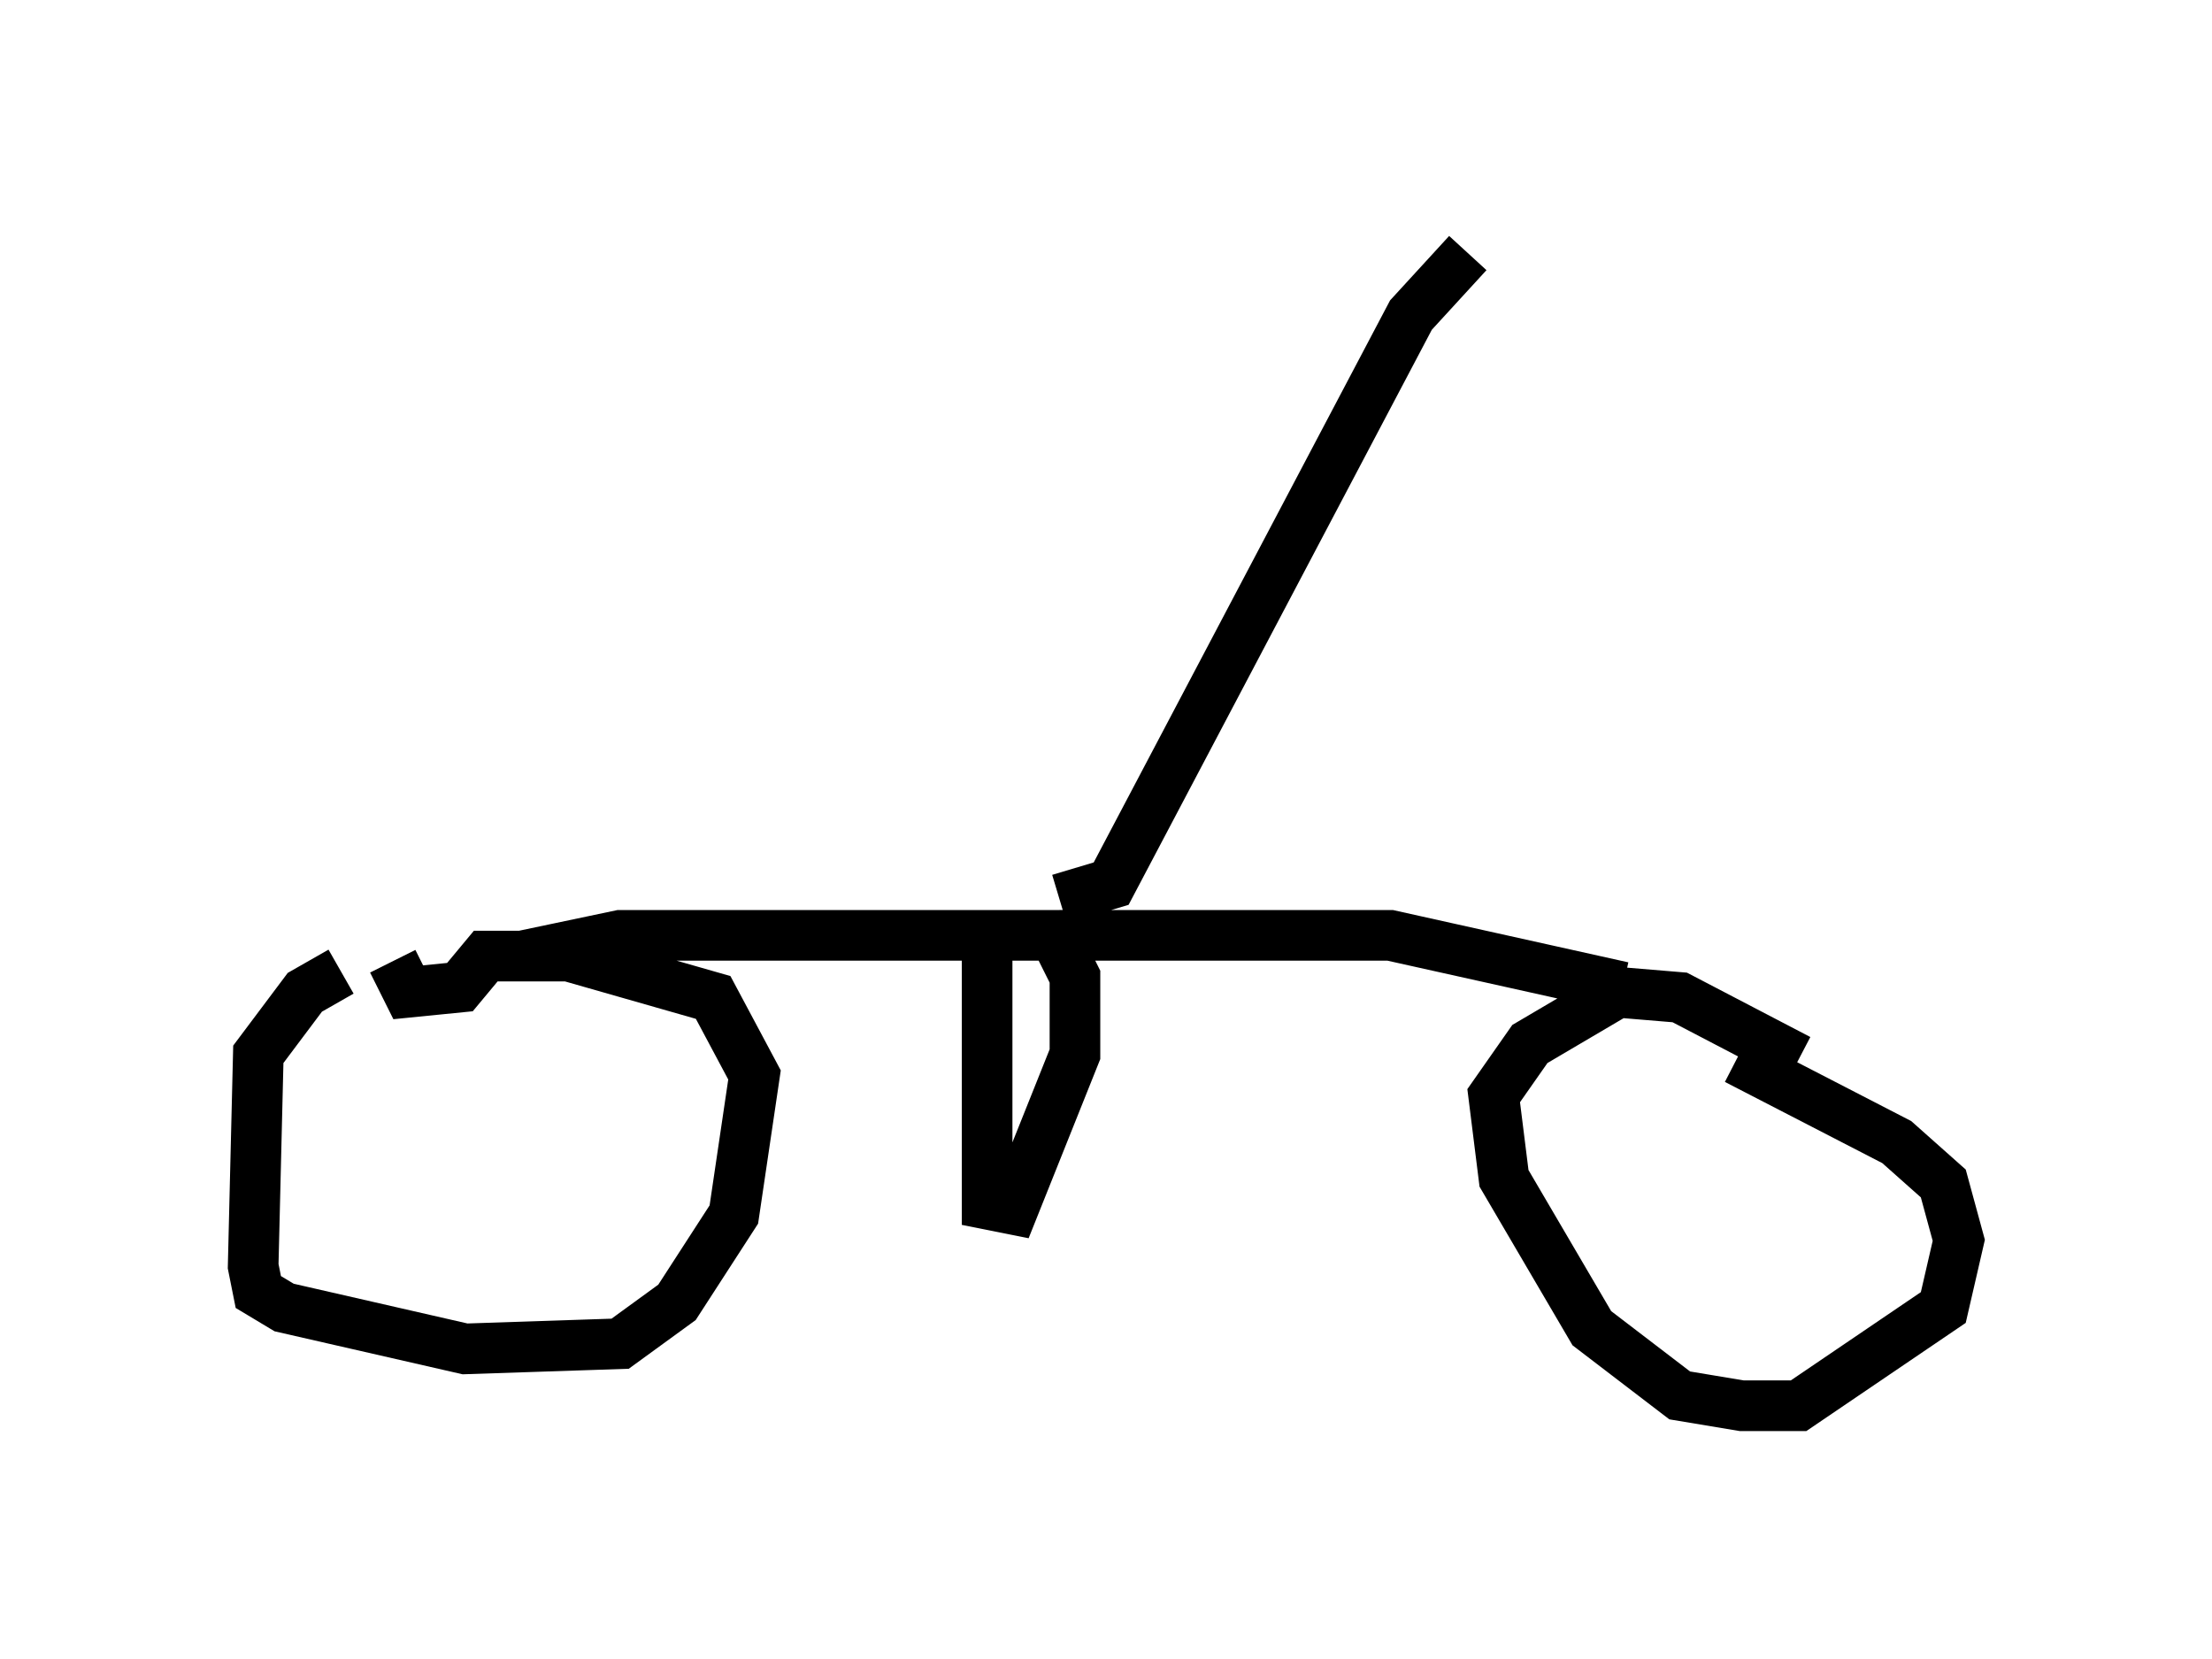 <?xml version="1.0" encoding="utf-8" ?>
<svg baseProfile="full" height="32.765" version="1.1" width="43.688" xmlns="http://www.w3.org/2000/svg" xmlns:ev="http://www.w3.org/2001/xml-events" xmlns:xlink="http://www.w3.org/1999/xlink"><defs /><rect fill="white" height="32.765" width="43.688" x="0" y="0" /><path d="M8.471, 19.19 m-1.735, 0.0 l-0.715, 0.408 -0.919, 1.225 l-0.102, 4.185 0.102, 0.51 l0.51, 0.306 3.573, 0.817 l3.063, -0.102 1.123, -0.817 l1.123, -1.735 0.408, -2.756 l-0.817, -1.531 -2.858, -0.817 l-1.633, 0.0 -0.51, 0.613 l-1.021, 0.102 -0.306, -0.613 m27.767, 1.94 l-2.348, -1.225 -1.225, -0.102 l-1.735, 1.021 -0.715, 1.021 l0.204, 1.633 1.735, 2.96 l1.735, 1.327 1.225, 0.204 l1.123, 0.0 2.858, -1.94 l0.306, -1.327 -0.306, -1.123 l-0.919, -0.817 -3.165, -1.633 m-23.99, -2.042 l1.94, -0.408 15.211, 0.0 l4.594, 1.021 m-12.556, -1.123 l0.0, 5.41 0.51, 0.102 l1.225, -3.063 0.0, -1.531 l-0.408, -0.817 m0.204, 0.0 l-0.102, 0.0 m0.0, -0.715 l1.021, -0.306 5.921, -11.229 l1.123, -1.225 " fill="none" stroke="black" stroke-width="1" /></svg>